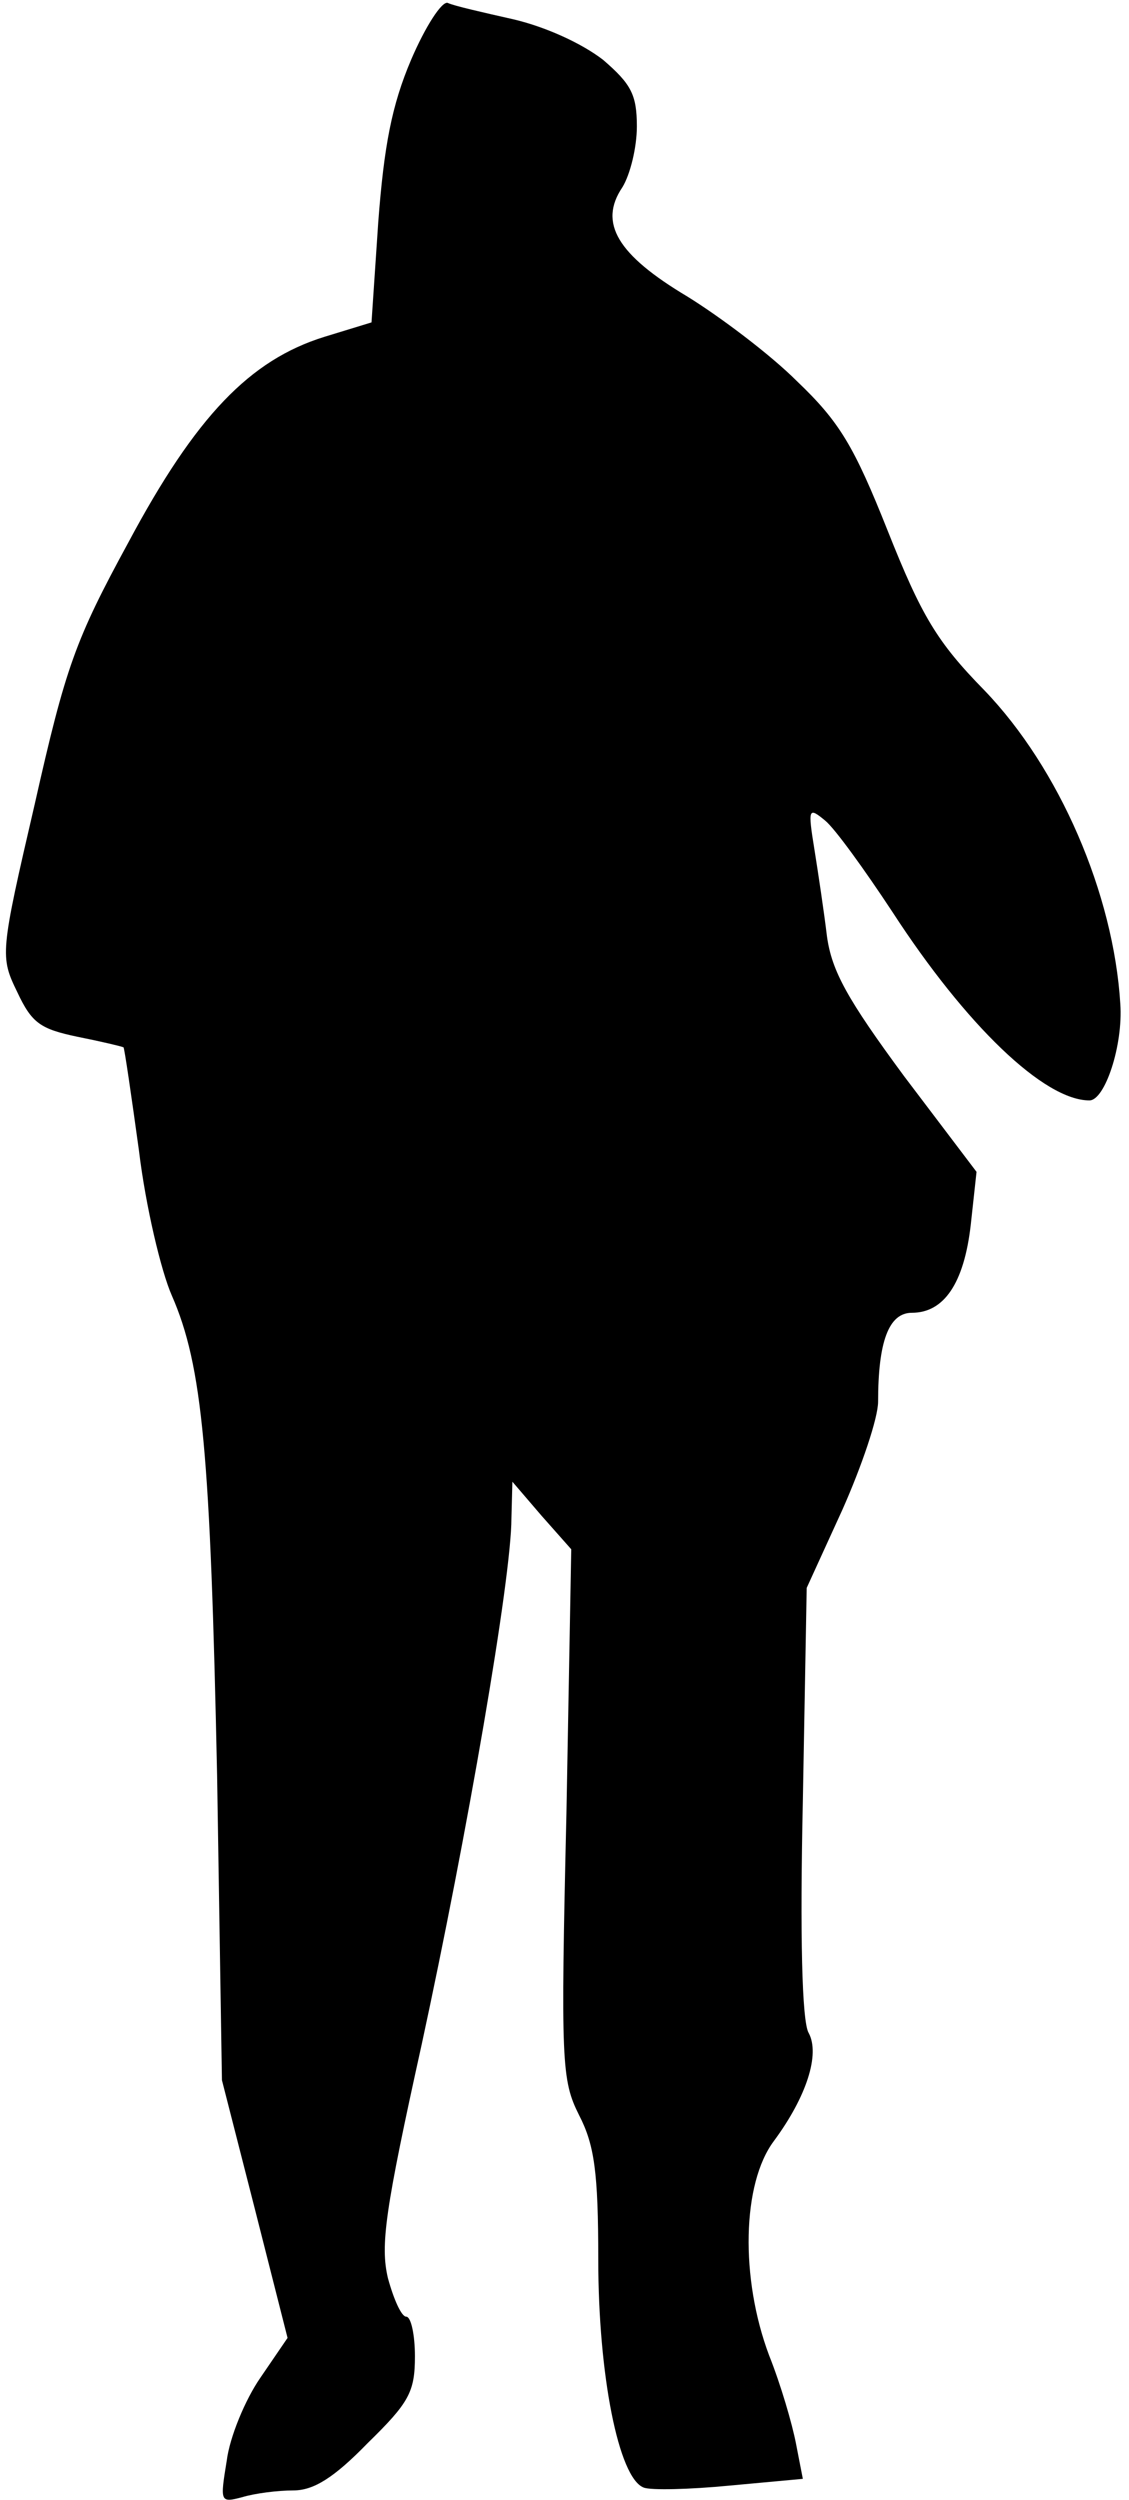 <?xml version="1.0" standalone="no"?>
<!DOCTYPE svg PUBLIC "-//W3C//DTD SVG 20010904//EN"
 "http://www.w3.org/TR/2001/REC-SVG-20010904/DTD/svg10.dtd">
<svg version="1.0" xmlns="http://www.w3.org/2000/svg"
 width="117pt" height="259pt" viewBox="0 0 117 259"
 preserveAspectRatio="xMidYMid meet">
<g transform="translate(0,259) scale(0.1,-0.1)"
fill="#000000" stroke="none">
<path fill="#000000" stroke="none" d="M426 2528 c-20 -47 -28 -89 -34 -168
l-7 -104 -49 -15 c-77 -24 -133 -82 -203 -213 -55 -101 -65 -129 -97 -271 -36
-155 -36 -158 -18 -195 15 -32 24 -38 62 -46 25 -5 46 -10 48 -11 1 -1 8 -49
16 -107 7 -58 23 -125 34 -150 32 -73 40 -164 47 -498 l5 -315 34 -133 34
-134 -28 -41 c-16 -23 -32 -62 -35 -86 -7 -43 -7 -44 16 -38 13 4 37 7 53 7
21 0 42 13 77 49 43 42 49 53 49 90 0 22 -4 41 -9 41 -5 0 -13 18 -19 40 -8
34 -3 70 35 242 47 217 93 483 93 545 l1 38 30 -35 31 -35 -5 -274 c-6 -258
-5 -276 13 -312 16 -31 20 -59 20 -150 0 -119 21 -226 47 -236 7 -3 48 -2 89
2 l76 7 -7 36 c-4 21 -16 62 -28 92 -30 80 -28 178 5 222 34 46 48 90 36 112
-7 12 -9 102 -6 240 l4 221 37 81 c20 45 37 95 37 112 0 62 11 92 35 92 33 0
54 30 61 91 l6 55 -75 99 c-59 80 -75 109 -80 145 -3 25 -9 65 -13 90 -7 43
-6 44 11 30 10 -8 41 -51 70 -95 76 -117 157 -195 204 -195 16 0 35 57 32 100
-7 114 -63 244 -141 325 -49 50 -65 77 -100 165 -35 88 -50 113 -94 155 -28
28 -80 67 -114 88 -72 43 -92 76 -67 113 8 13 15 41 15 63 0 33 -6 44 -35 69
-22 17 -59 34 -93 42 -31 7 -62 14 -68 17 -6 2 -23 -24 -38 -59z"/>
</g>
</svg>
